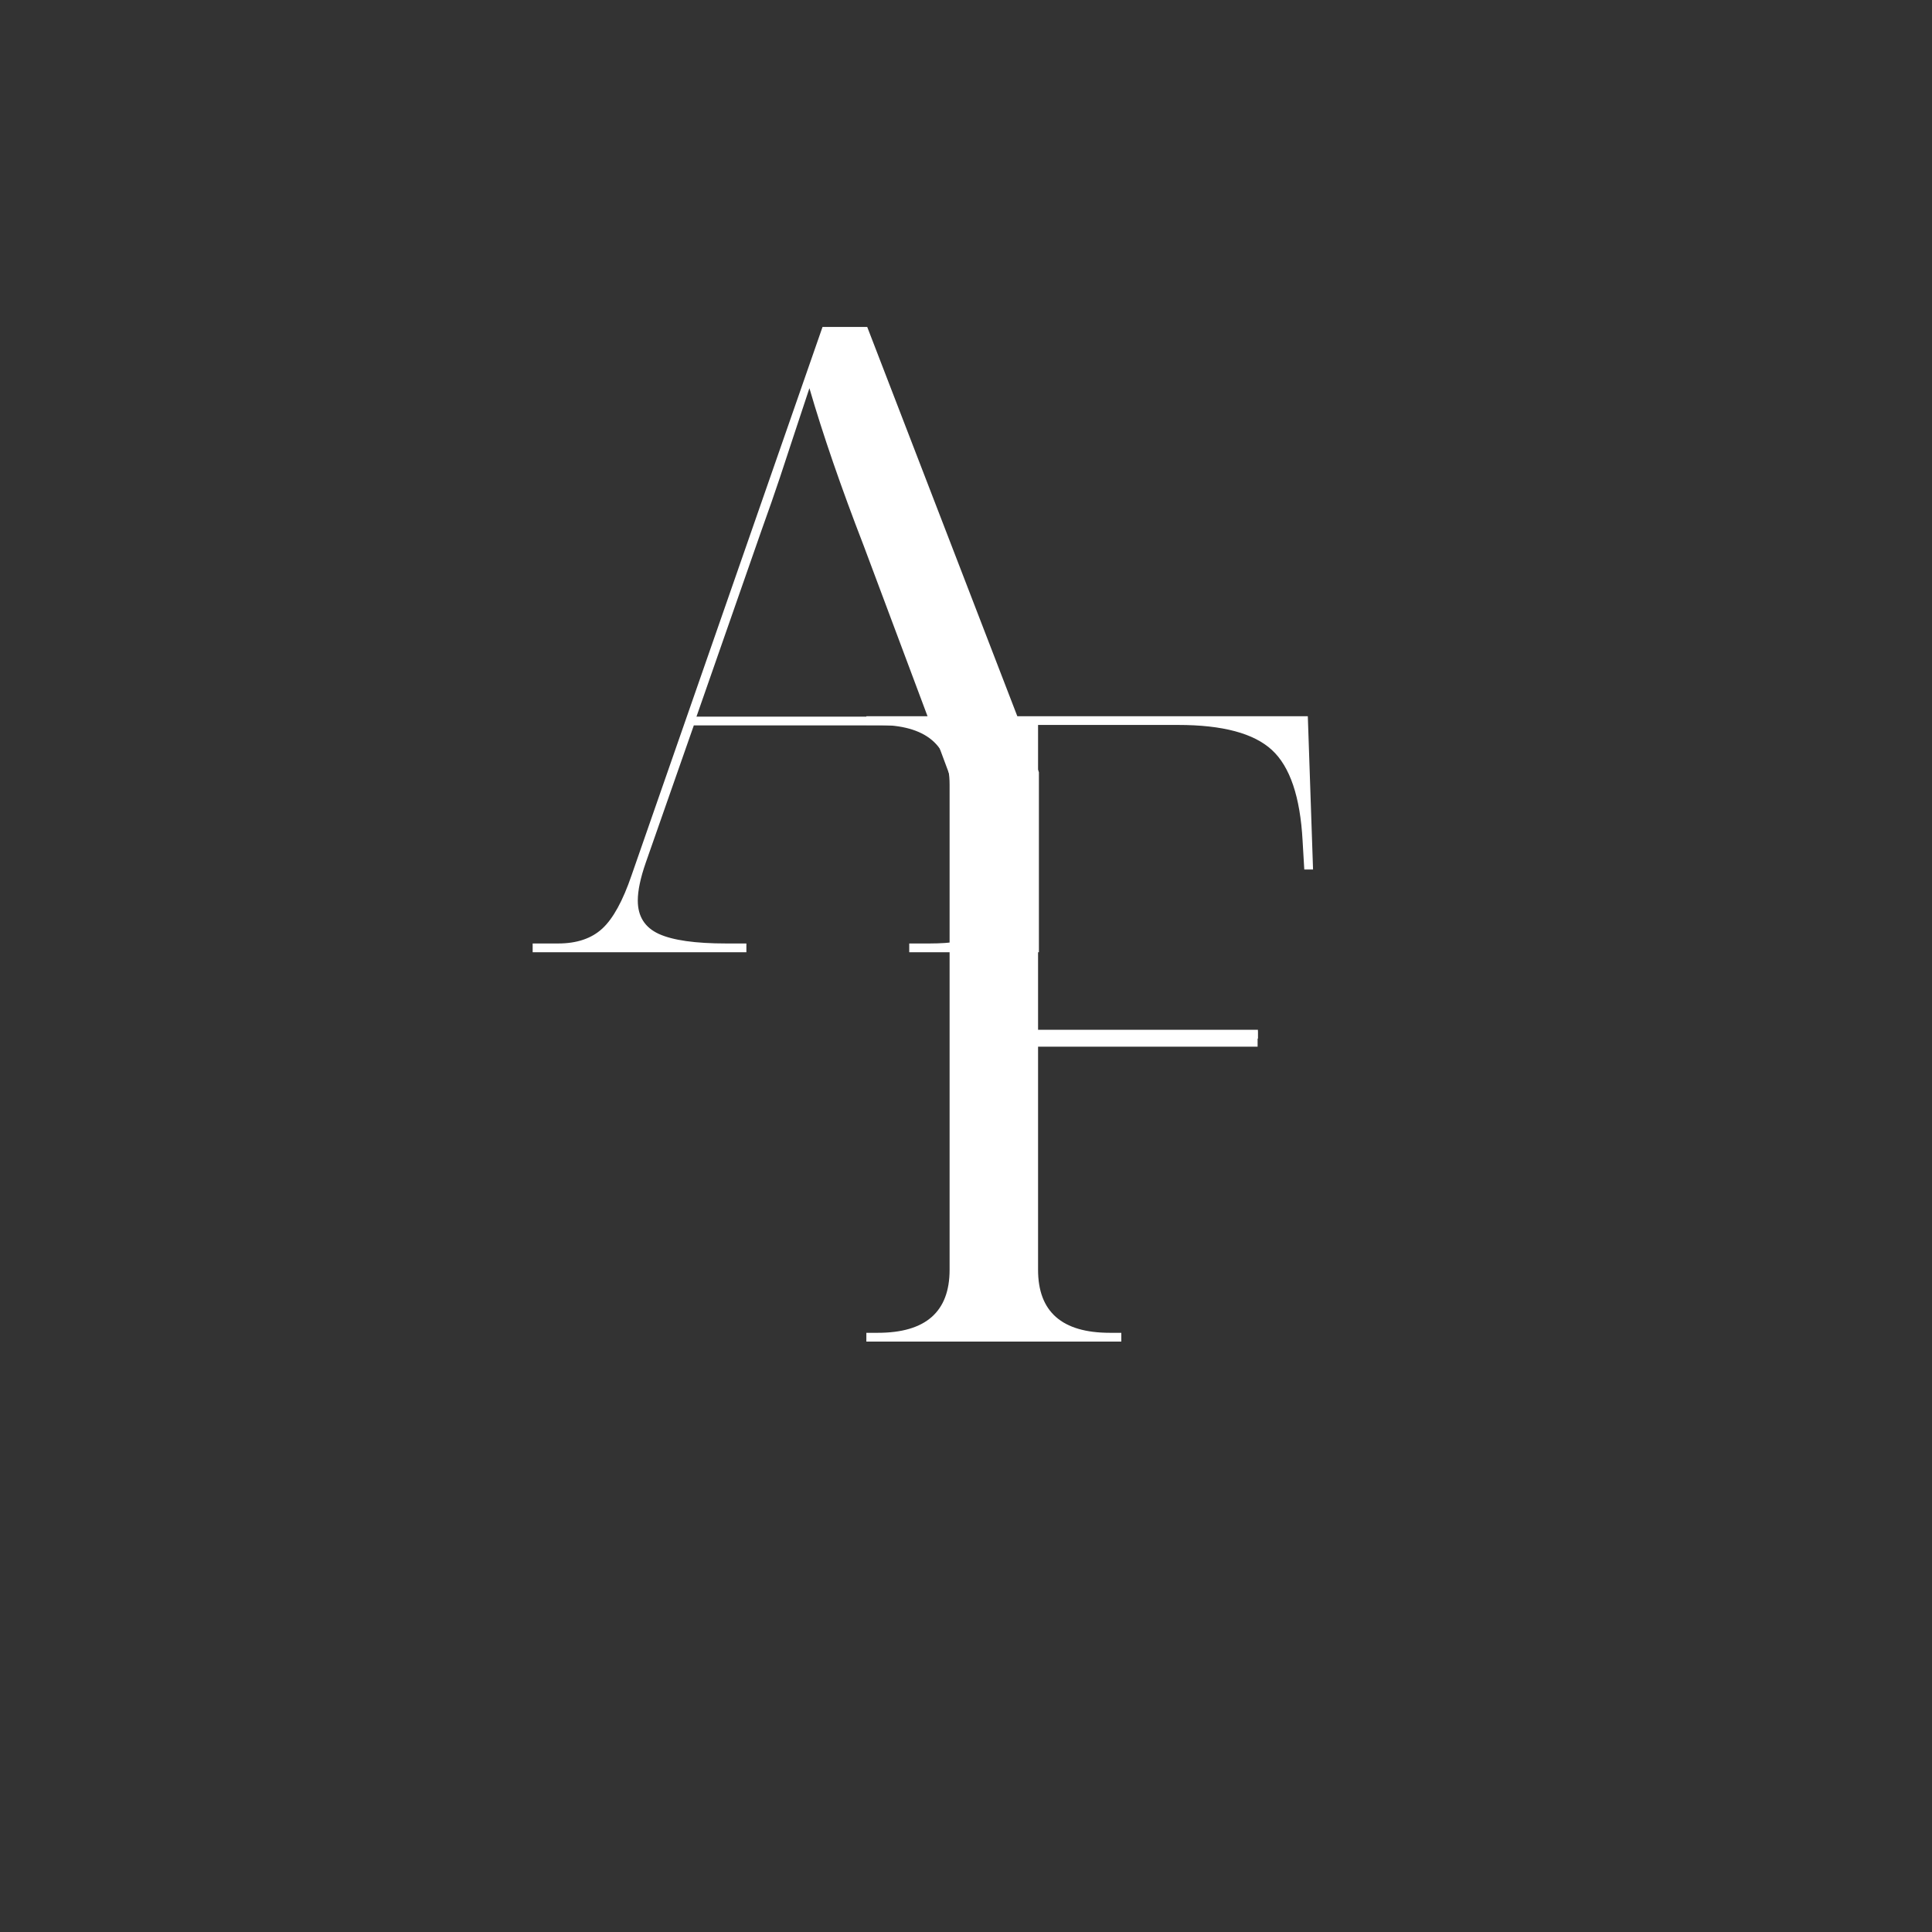 <?xml version="1.0" encoding="UTF-8" standalone="no"?>
<!DOCTYPE svg PUBLIC "-//W3C//DTD SVG 1.1//EN" "http://www.w3.org/Graphics/SVG/1.1/DTD/svg11.dtd">
<svg width="100%" height="100%" viewBox="0 0 500 500" version="1.1" xmlns="http://www.w3.org/2000/svg" xmlns:xlink="http://www.w3.org/1999/xlink" xml:space="preserve" xmlns:serif="http://www.serif.com/" style="fill-rule:evenodd;clip-rule:evenodd;">
    <rect x="0" y="0" width="500" height="500" fill="#333333" stroke="none"/>
    <g>
        <g>
            <g>
                <path d="M268.869,246.442L235.31,246.442L235.31,244.171L240.539,244.171C246.274,244.171 250.425,243.494 252.997,242.13C255.565,240.77 256.852,238.354 256.852,234.88C256.852,233.671 256.695,232.203 256.393,230.463C256.086,228.729 255.56,226.874 254.81,224.9L240.977,187.734L179.56,187.734L167.102,223.317C165.737,227.249 165.06,230.499 165.06,233.067C165.06,237.15 166.872,240.025 170.497,241.692C174.122,243.348 179.935,244.171 187.935,244.171L193.164,244.171L193.164,246.442L137.852,246.442L137.852,244.171L144.435,244.171C149.268,244.171 153.081,242.89 155.872,240.317C158.664,237.749 161.19,233.145 163.456,226.505L212.872,84.609L224.435,84.609L268.869,199.85L268.869,246.442ZM180.247,185.463L240.081,185.463L223.539,141.275C217.633,126.015 212.945,112.411 209.477,100.463C207.961,105.005 206.633,109.015 205.497,112.484C204.372,115.958 203.164,119.624 201.872,123.484C200.591,127.333 198.977,131.979 197.018,137.421L180.247,185.463Z" style="fill:white;"/>
            </g>
        </g>
    </g>
    <g transform="matrix(1,0,0,1,215.608,347.199)">
        <g>
            <g>
                <path d="M8.604,0L8.604,-2.271L11.563,-2.271C23.948,-2.271 30.146,-7.708 30.146,-18.583L30.146,-144.167C30.146,-154.443 23.948,-159.583 11.563,-159.583L8.604,-159.583L8.604,-161.833L122.854,-161.833L124.208,-122.167L121.938,-122.167L121.5,-129.646C120.885,-140.979 118.24,-148.797 113.563,-153.104C108.88,-157.422 100.797,-159.583 89.313,-159.583L53.042,-159.583L53.042,-80.687L109.938,-80.687L109.938,-78.417L53.042,-78.417L53.042,-18.583C53.042,-7.708 59.234,-2.271 71.625,-2.271L74.583,-2.271L74.583,0L8.604,0Z" style="fill:white;fill-rule:nonzero;"/>
            </g>
        </g>
    </g>
    <g transform="matrix(0.75,1.13e-15,-1.13e-15,0.75,250,266.873)">
        <path d="M0,2.669L100.625,2.669" style="fill:none;fill-rule:nonzero;stroke:white;stroke-width:5.33px;"/>
    </g>
</svg>
